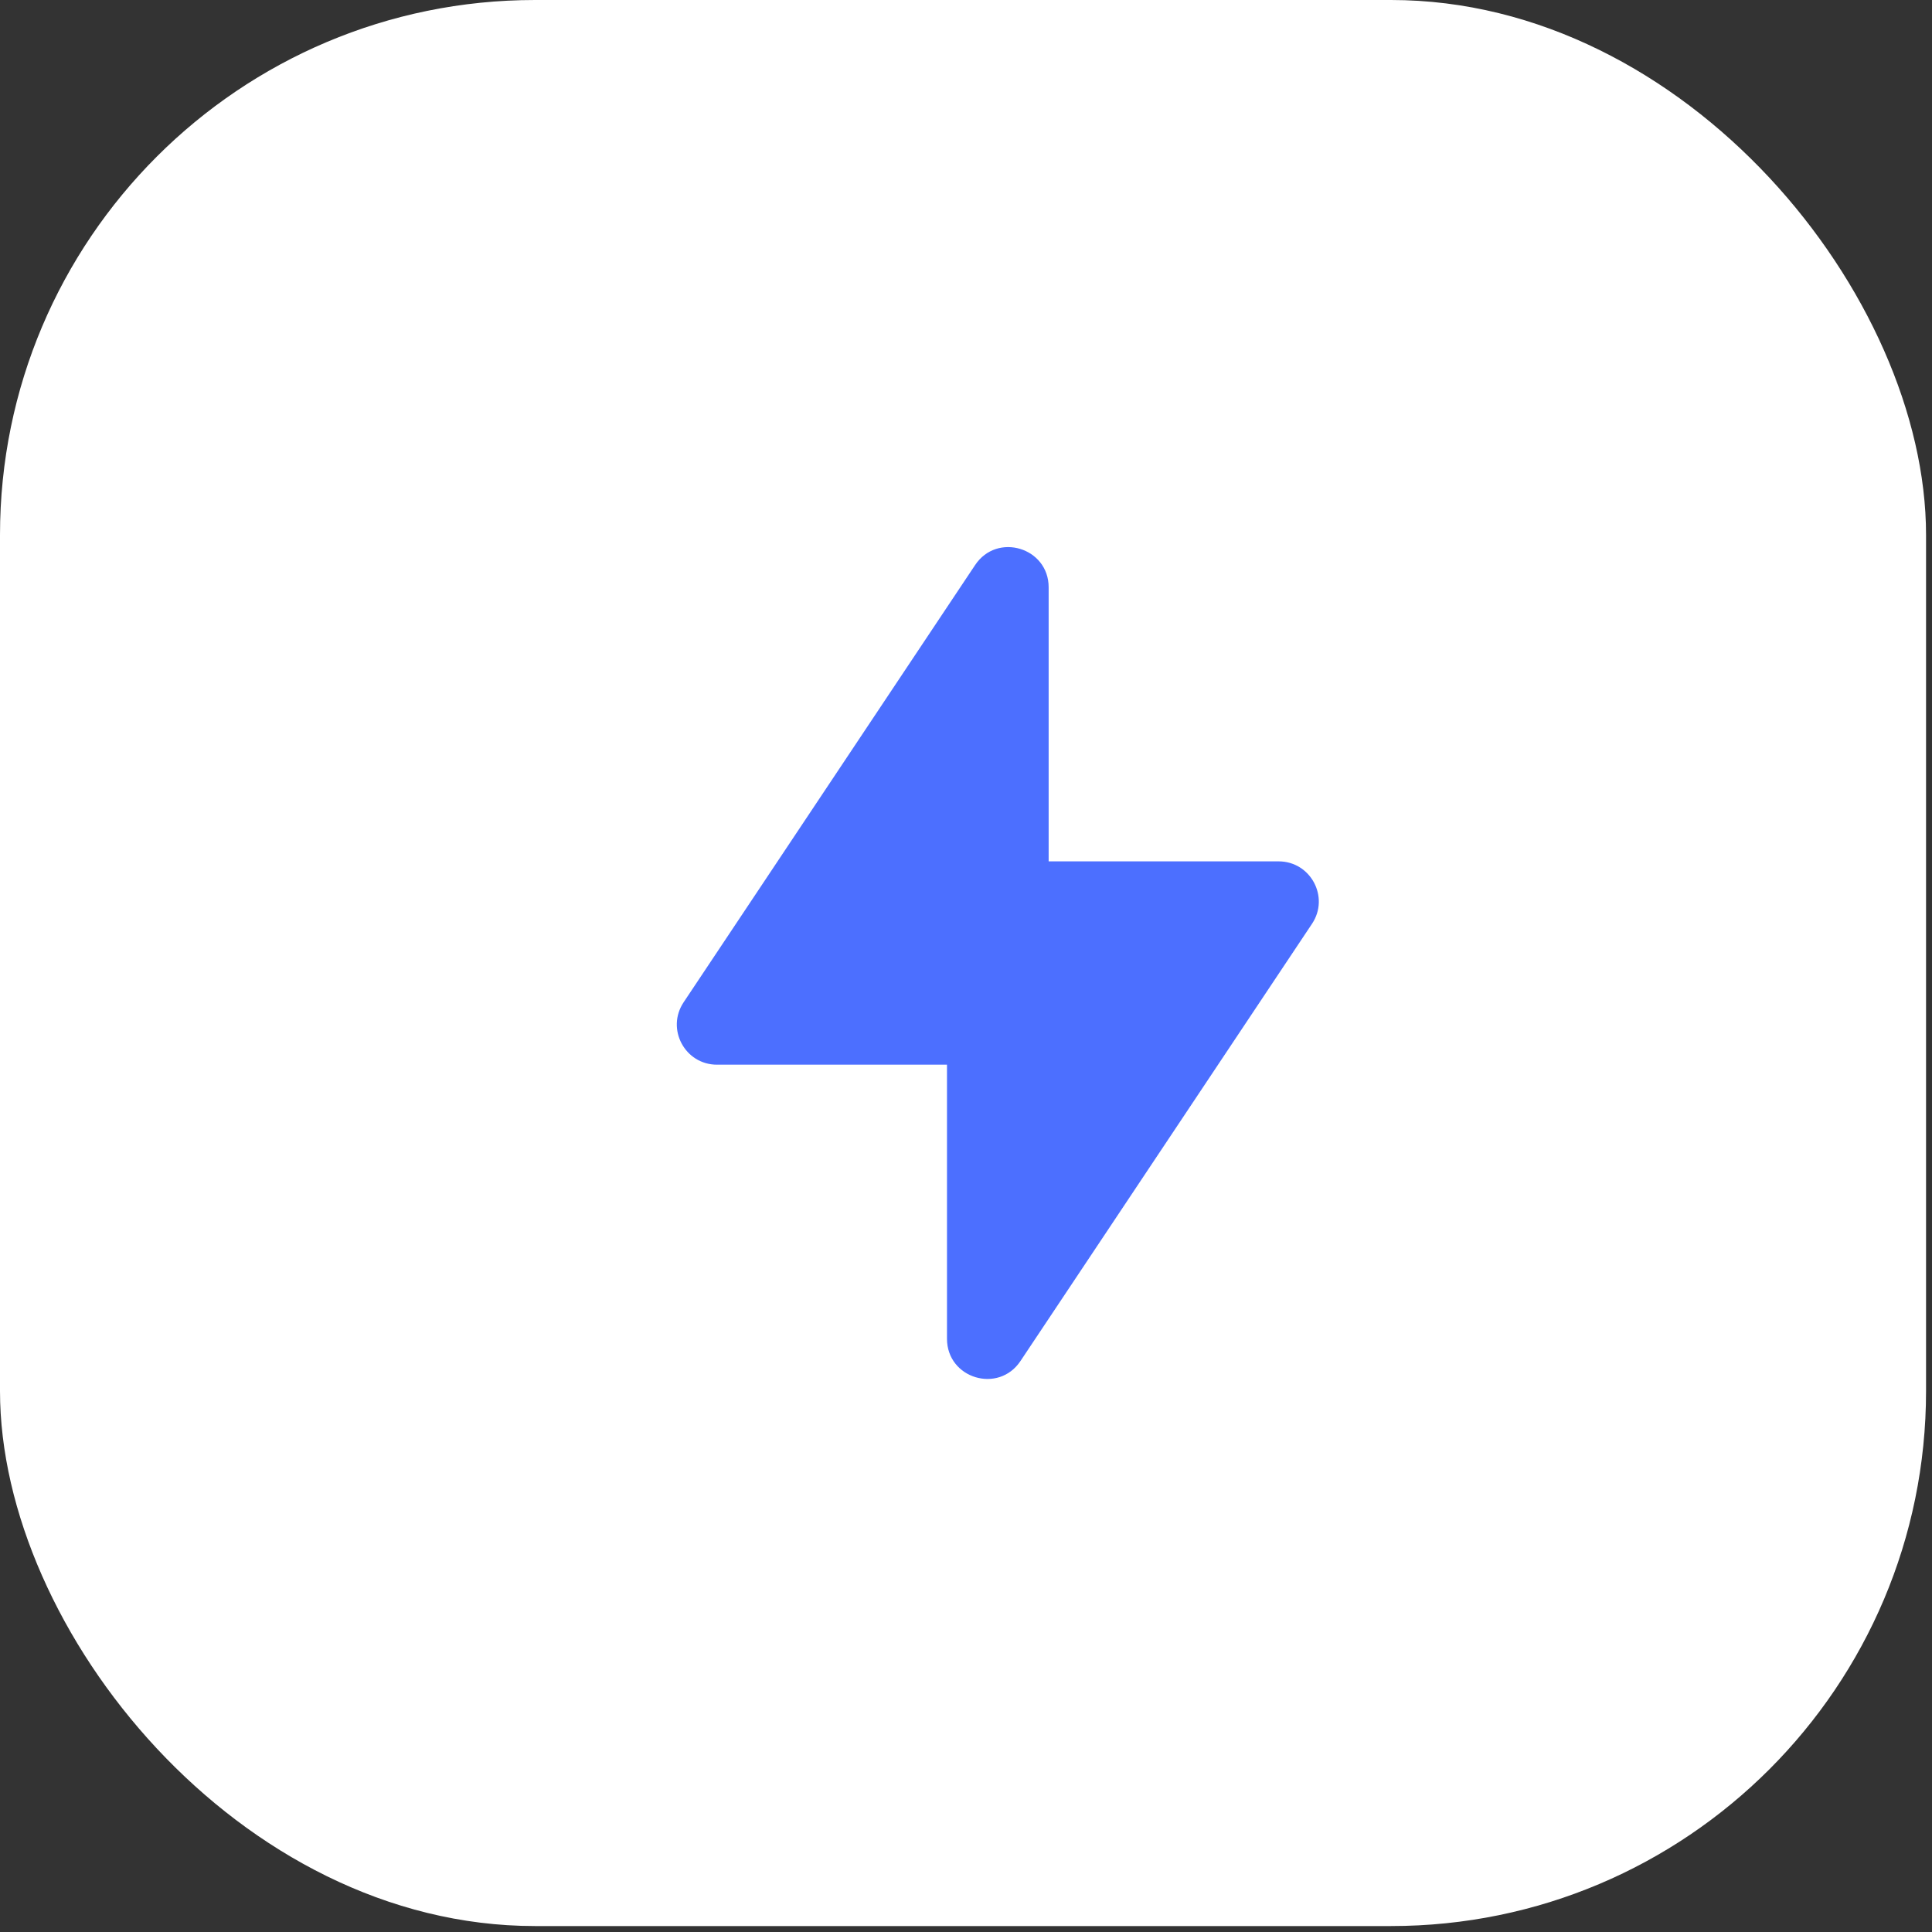 <svg width="50" height="50" viewBox="0 0 50 50" fill="none" xmlns="http://www.w3.org/2000/svg">
<rect x="0" y="0" width="50" height="50" fill="#333333" stroke="none"/>
<rect width="49.846" height="49.846" rx="13.846" fill="white"/>
<path fill-rule="evenodd" clip-rule="evenodd" d="M24.508 34.647C24.508 35.675 25.84 36.078 26.41 35.223L33.955 23.907C34.415 23.217 33.92 22.292 33.09 22.292H27.139V15.199C27.139 14.172 25.806 13.768 25.236 14.623L17.692 25.939C17.232 26.63 17.726 27.554 18.556 27.554H24.508V34.647Z" fill="#4C6FFF"/>
</svg>
